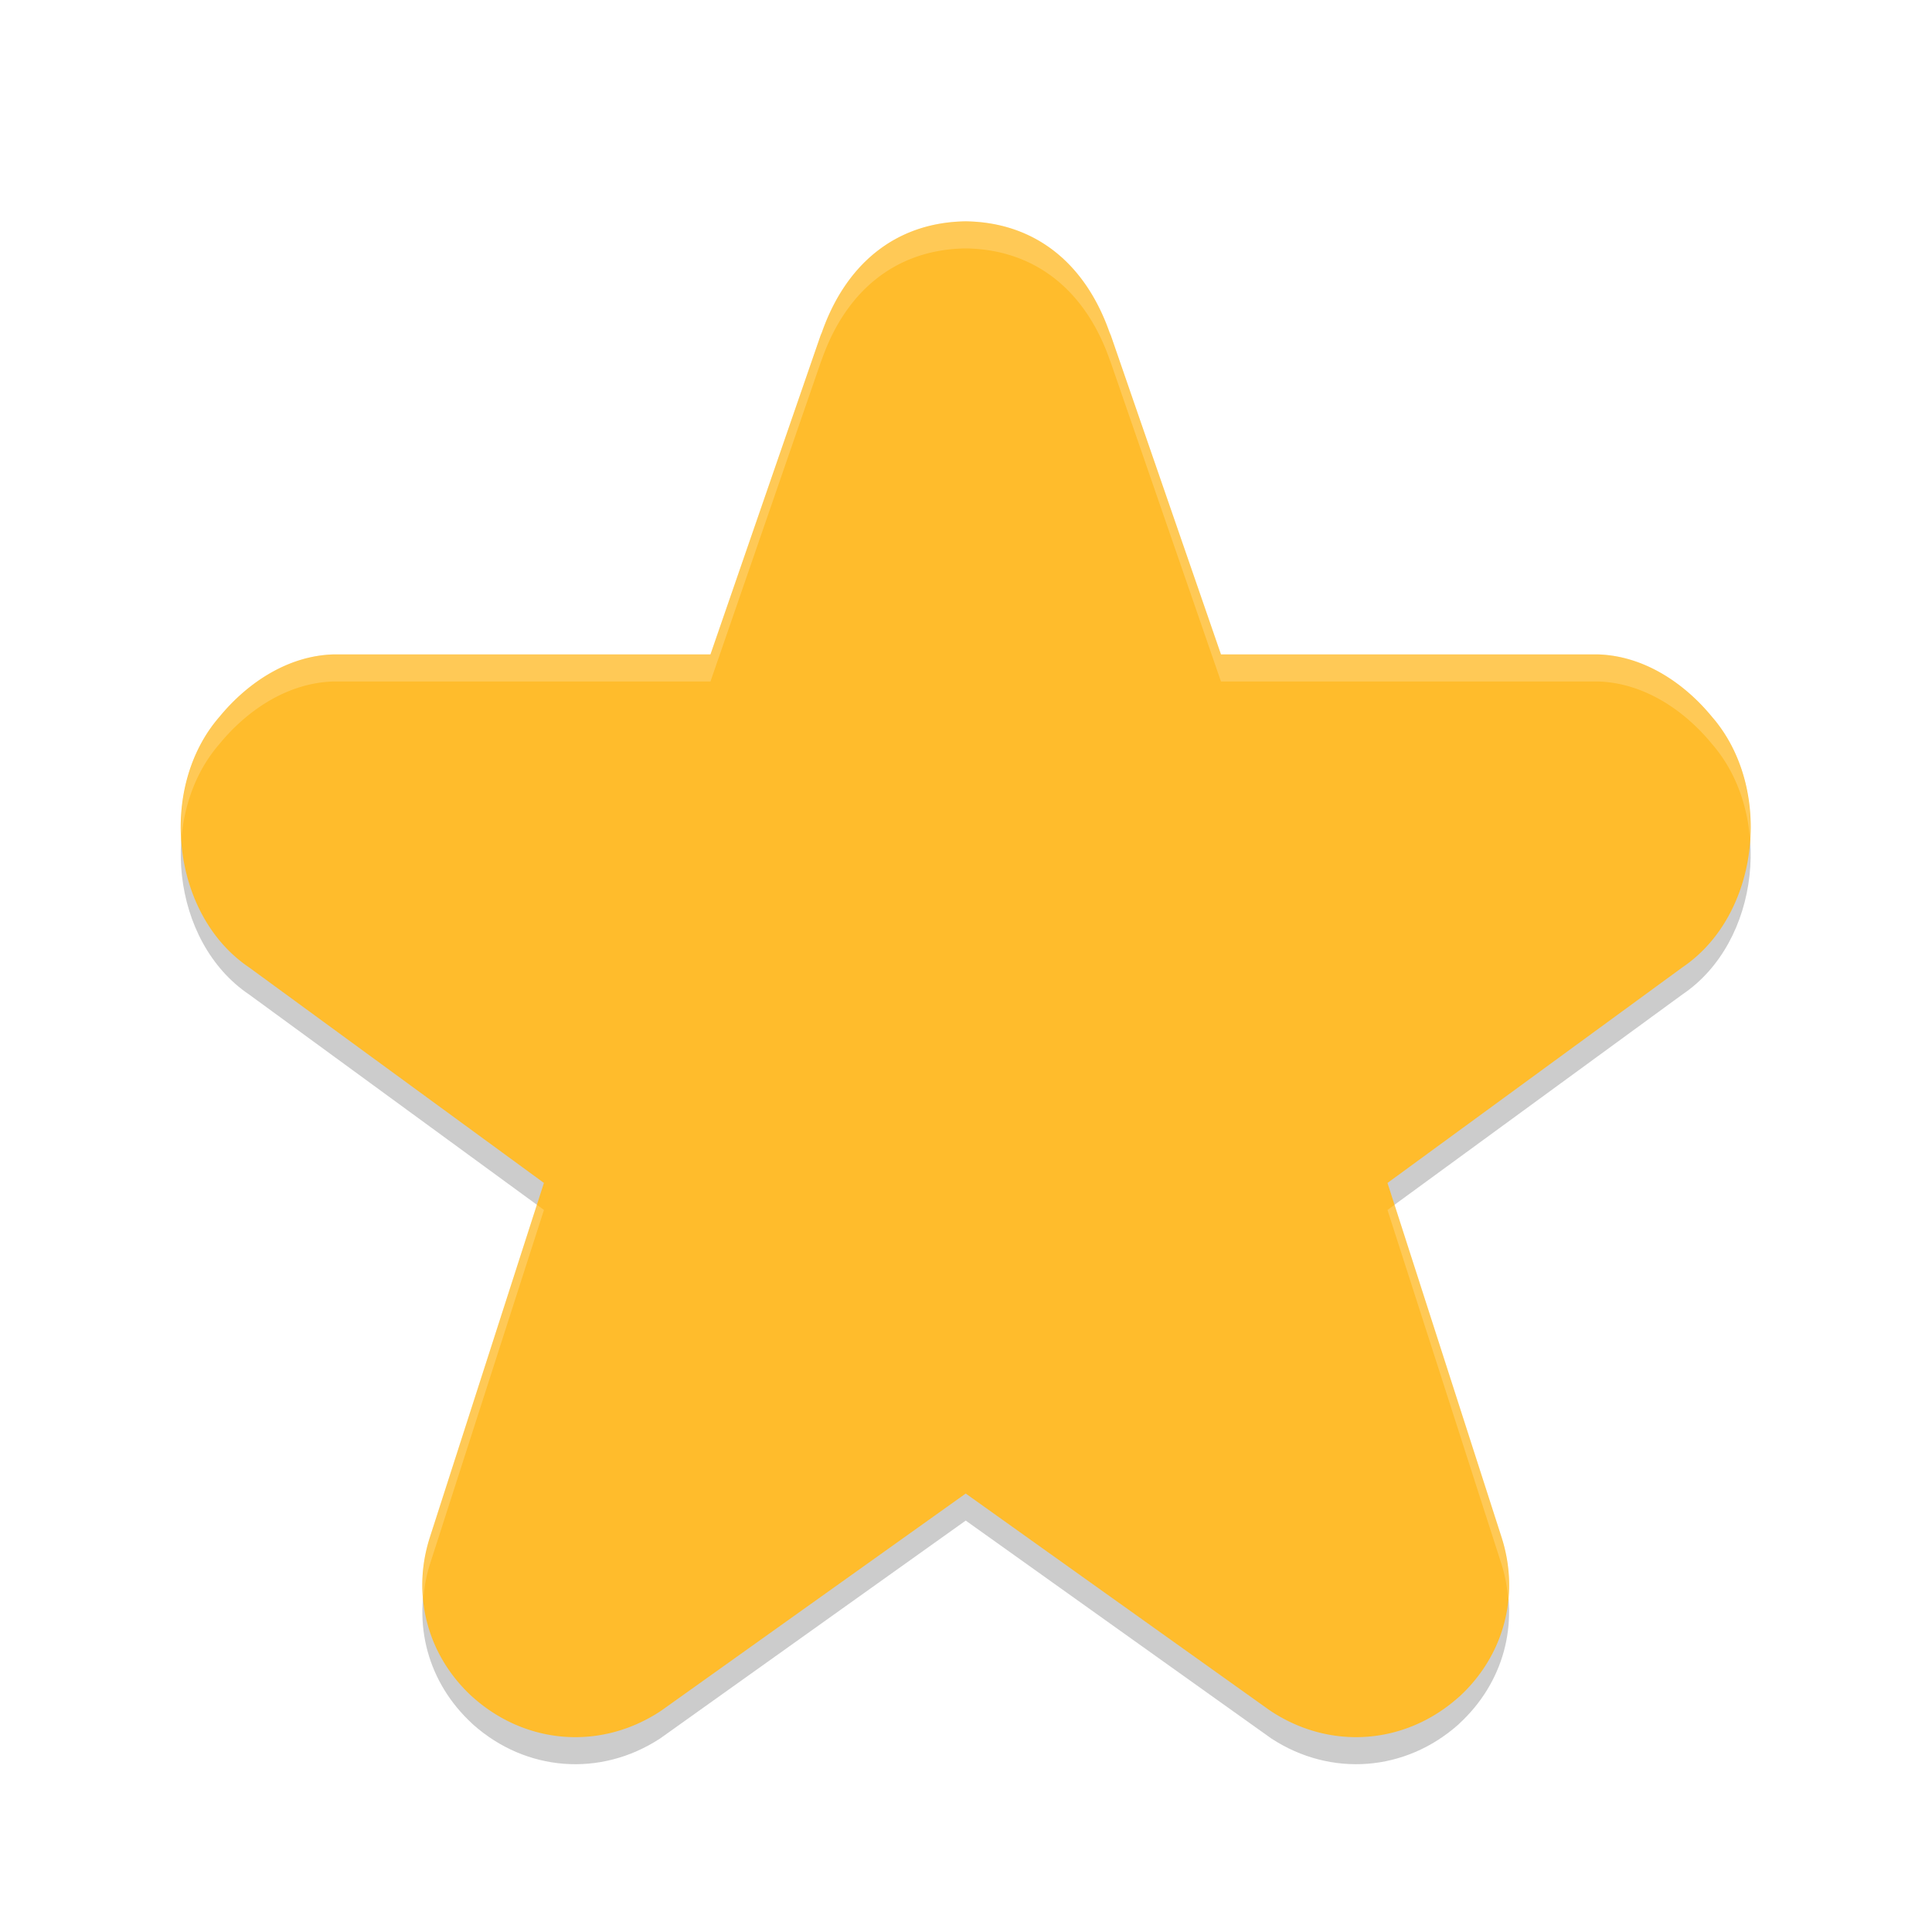 <svg width="96" height="96" version="1.1" viewBox="0 0 96 96" xmlns="http://www.w3.org/2000/svg"><defs><filter id="a" color-interpolation-filters="sRGB"><feFlood flood-color="#000" flood-opacity=".196" result="flood"/><feComposite in="flood" in2="SourceGraphic" operator="in" result="composite1"/><feGaussianBlur in="composite1" result="blur" stdDeviation="1"/><feOffset dx="0" dy="1" result="offset"/><feComposite in="SourceGraphic" in2="offset" result="composite2"/></filter></defs><title>deepin-calculator</title><g transform="translate(4.946 4.273) scale(1.345)" filter="url(#a)"><path d="M32 5c-2.614.037-4.48 1.611-5.356 4.218l.036-.117-4.11 11.898H8.628c-1.654.054-3.144 1.025-4.195 2.305-2.273 2.609-1.792 7.316 1.094 9.261l10.89 7.957-4.226 13.133-.011.043c-.646 2.122-.039 4.306 1.585 5.801.012.011.024.025.036.035 1.952 1.736 4.697 1.956 6.902.52.042-.027.08-.057.121-.086L32 51.999l11.176 7.969c.04.03.08.059.121.086 2.205 1.436 4.95 1.216 6.903-.52.012-.01.023-.024.035-.035 1.624-1.495 2.232-3.68 1.586-5.8l-.012-.044-4.227-13.133 10.891-7.957c2.887-1.945 3.367-6.652 1.094-9.261-1.05-1.28-2.541-2.251-4.195-2.305H41.43L37.32 9.101l.036.117C36.48 6.611 34.615 5.037 32 5z" opacity=".2"/><path d="M32 4c-2.614.037-4.479 1.612-5.354 4.219l.032-.117L22.57 20H8.628c-1.654.053-3.146 1.025-4.197 2.304-2.273 2.61-1.79 7.314 1.096 9.26l10.89 7.961-4.226 13.131-.013.043c-.646 2.121-.039 4.308 1.586 5.803l.039.033c1.952 1.735 4.693 1.956 6.898.52.042-.028.085-.057.125-.087L32 51l11.174 7.969c.04.029.083.058.125.086 2.204 1.436 4.946 1.215 6.898-.52l.04-.033c1.624-1.495 2.231-3.681 1.585-5.803a1.828 1.828 0 0 0-.013-.043l-4.227-13.13 10.891-7.962c2.886-1.946 3.369-6.65 1.096-9.26-1.051-1.28-2.543-2.25-4.198-2.304H41.43L37.322 8.102l.031.117C36.478 5.612 34.614 4.038 32 4z" fill="#ffbc2c"/><path d="M32 4c-2.614.037-4.48 1.612-5.356 4.219l.036-.117L22.57 20H8.628c-1.654.053-3.144 1.025-4.195 2.304-1.063 1.22-1.516 2.897-1.41 4.537.1-1.303.563-2.565 1.41-3.537 1.051-1.28 2.541-2.25 4.195-2.304H22.57l4.11-11.898-.035.117C27.52 6.612 29.385 5.037 32 5c2.614.037 4.48 1.612 5.356 4.219l-.036-.117L41.43 21h13.942c1.654.053 3.144 1.025 4.195 2.304.847.972 1.31 2.234 1.41 3.537.106-1.64-.347-3.317-1.41-4.537-1.051-1.28-2.541-2.25-4.195-2.304H41.43L37.32 8.102l.036.117C36.48 5.612 34.614 4.037 32 4zM16.158 40.334l-3.967 12.322-.012.043a5.683 5.683 0 0 0-.22 2.207c.034-.402.098-.805.22-1.207l.012-.043 4.227-13.133zm31.684 0l-.26.19 4.227 13.132c.005.015.007.029.012.043.122.403.186.806.22 1.207a5.682 5.682 0 0 0-.22-2.207c-.005-.014-.007-.028-.012-.043z" fill="#fff" opacity=".2"/></g></svg>